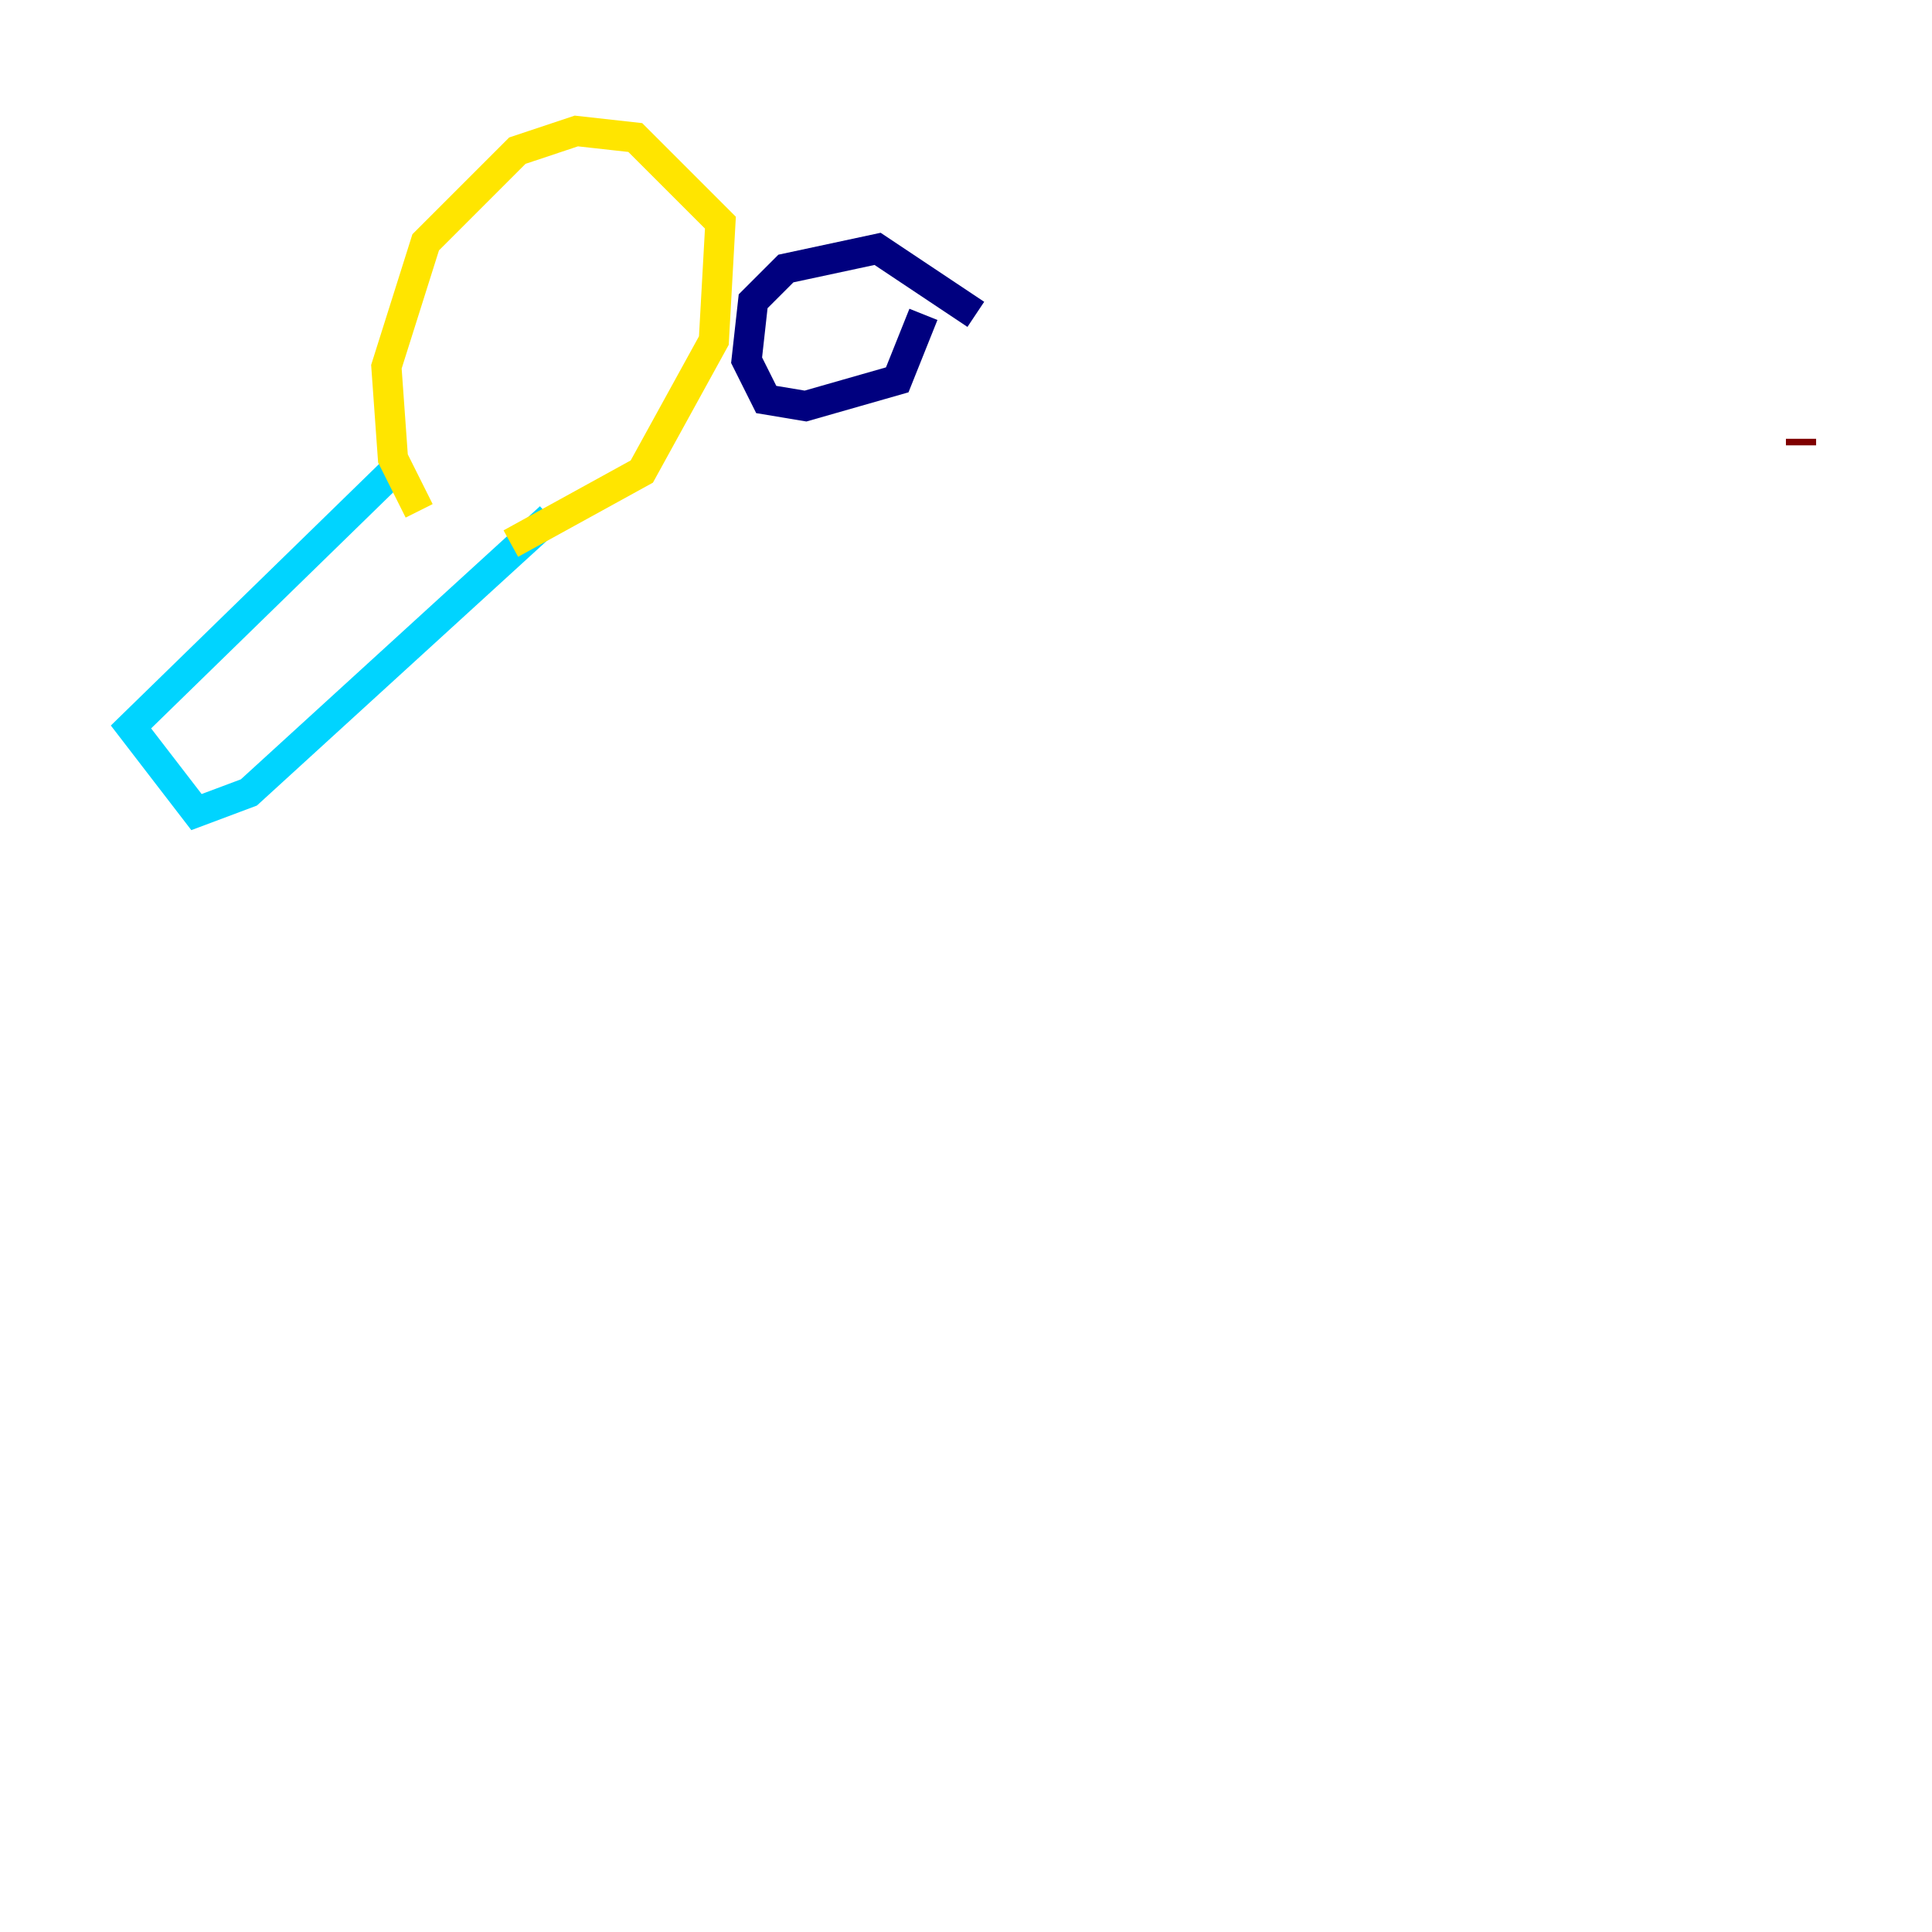 <?xml version="1.0" encoding="utf-8" ?>
<svg baseProfile="tiny" height="128" version="1.2" viewBox="0,0,128,128" width="128" xmlns="http://www.w3.org/2000/svg" xmlns:ev="http://www.w3.org/2001/xml-events" xmlns:xlink="http://www.w3.org/1999/xlink"><defs /><polyline fill="none" points="64.651,20.827 58.142,16.488 52.068,17.79 49.898,19.959 49.464,23.864 50.766,26.468 53.37,26.902 59.444,25.166 61.18,20.827" stroke="#00007f" stroke-width="2" /><polyline fill="none" points="26.034,31.241 8.678,48.163 13.017,53.803 16.488,52.502 36.447,34.278" stroke="#00d4ff" stroke-width="2" /><polyline fill="none" points="27.77,33.844 26.034,30.373 25.6,24.298 28.203,16.054 34.278,9.98 38.183,8.678 42.088,9.112 47.729,14.752 47.295,22.563 42.522,31.241 33.844,36.014" stroke="#ffe500" stroke-width="2" /><polyline fill="none" points="119.322,29.505 119.322,29.071" stroke="#7f0000" stroke-width="2" /></svg>